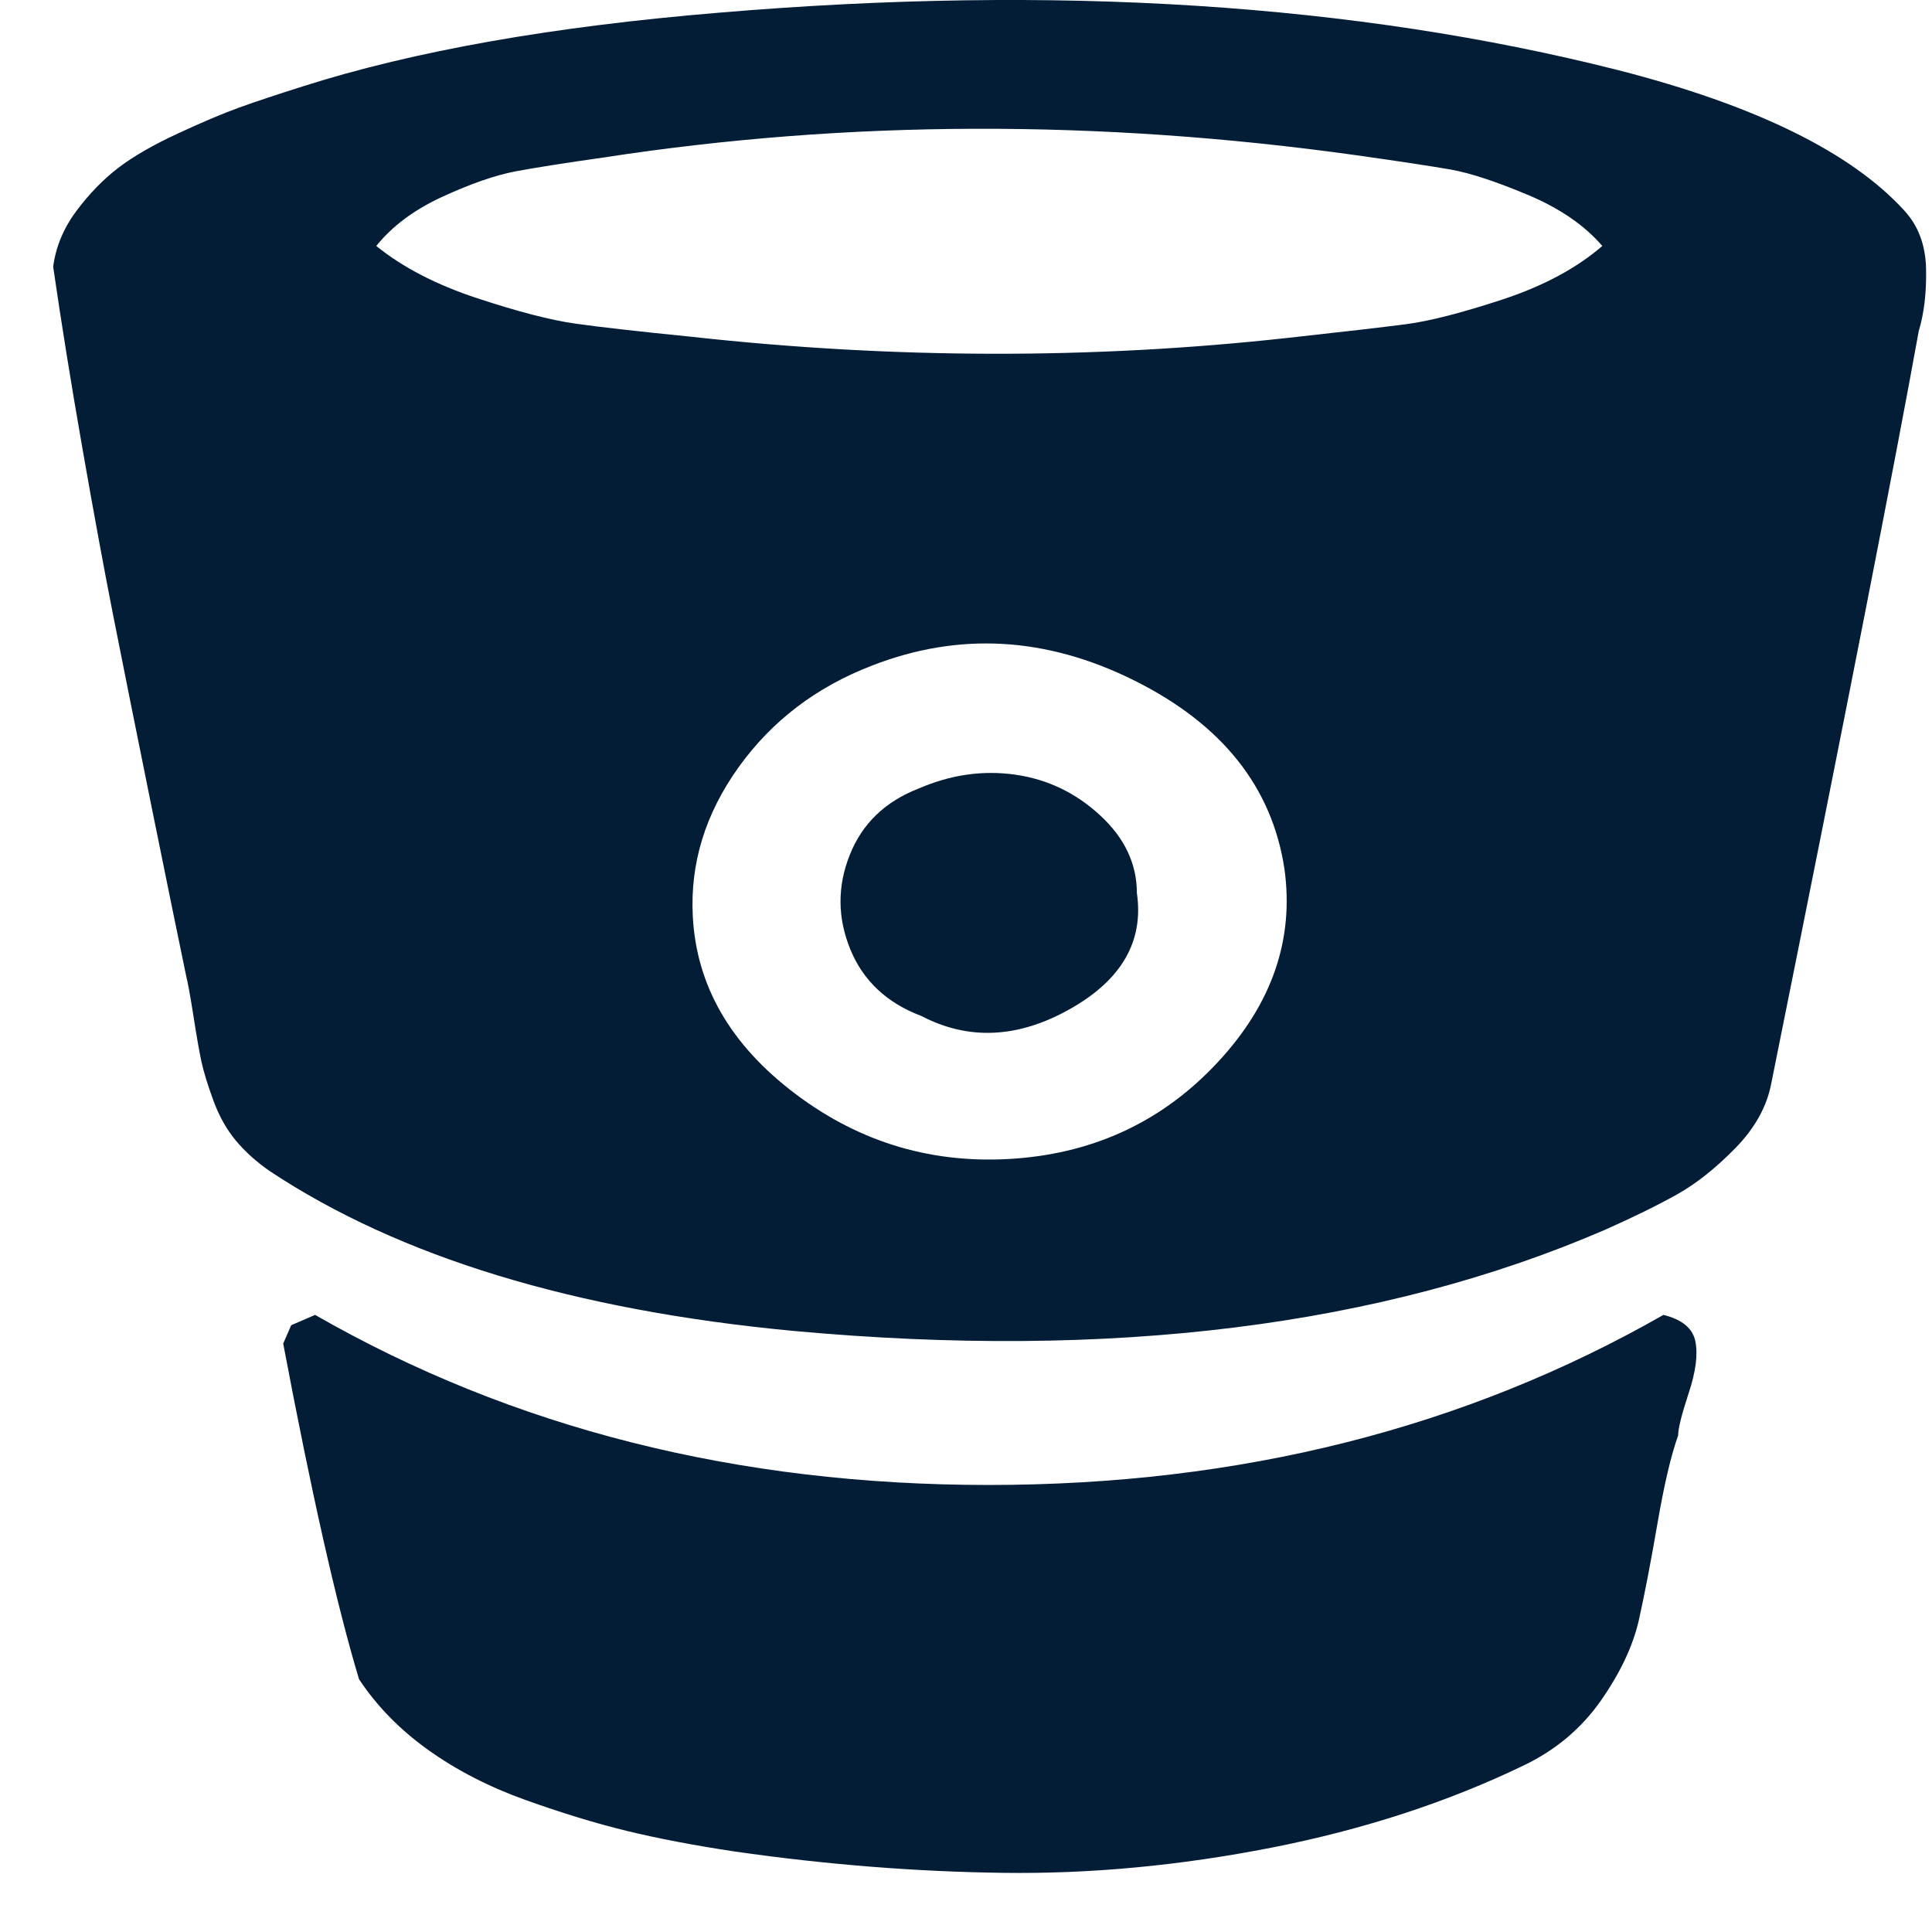 <svg width="29" height="29" viewBox="0 0 29 29" fill="none" xmlns="http://www.w3.org/2000/svg">
<path d="M17.065 13.405C17.171 14.13 16.835 14.711 16.057 15.148C15.279 15.585 14.537 15.619 13.832 15.251C13.313 15.056 12.957 14.722 12.764 14.251C12.571 13.779 12.567 13.307 12.754 12.836C12.94 12.364 13.286 12.031 13.792 11.835C14.271 11.628 14.753 11.559 15.239 11.628C15.724 11.697 16.15 11.902 16.516 12.241C16.882 12.58 17.065 12.968 17.065 13.405ZM19.28 13.043C19.094 11.812 18.342 10.869 17.025 10.214C15.708 9.558 14.397 9.483 13.093 9.989C12.255 10.311 11.586 10.82 11.087 11.516C10.588 12.212 10.358 12.957 10.399 13.75C10.452 14.797 10.967 15.688 11.945 16.424C12.923 17.16 14.024 17.482 15.249 17.39C16.459 17.298 17.471 16.815 18.282 15.941C19.094 15.067 19.427 14.101 19.28 13.043ZM24.051 3.692C23.785 3.382 23.412 3.126 22.933 2.925C22.454 2.724 22.068 2.597 21.776 2.545C21.483 2.494 21.01 2.422 20.358 2.33C16.486 1.789 12.72 1.801 9.061 2.364C8.489 2.445 8.05 2.514 7.744 2.571C7.438 2.629 7.072 2.755 6.646 2.951C6.22 3.146 5.888 3.393 5.648 3.692C6.047 4.015 6.553 4.276 7.165 4.477C7.777 4.679 8.266 4.805 8.632 4.857C8.998 4.909 9.58 4.975 10.379 5.055C13.412 5.389 16.393 5.395 19.32 5.073C20.159 4.981 20.754 4.912 21.107 4.866C21.459 4.82 21.942 4.696 22.554 4.495C23.166 4.293 23.665 4.026 24.051 3.692ZM25.189 21.548C25.082 21.847 24.979 22.287 24.879 22.868C24.779 23.449 24.686 23.932 24.6 24.317C24.513 24.702 24.324 25.105 24.031 25.525C23.738 25.944 23.352 26.269 22.873 26.499C21.729 27.051 20.468 27.462 19.091 27.733C17.714 28.003 16.37 28.13 15.059 28.112C13.748 28.095 12.408 27.989 11.037 27.793C10.425 27.701 9.883 27.598 9.41 27.483C8.938 27.368 8.429 27.212 7.884 27.017C7.338 26.821 6.852 26.571 6.426 26.266C6.001 25.962 5.655 25.608 5.389 25.205C5.056 24.101 4.677 22.422 4.251 20.168L4.371 19.892L4.73 19.737C7.697 21.439 11.067 22.29 14.839 22.29C18.612 22.29 21.988 21.439 24.969 19.737C25.248 19.806 25.408 19.938 25.448 20.133C25.488 20.329 25.455 20.588 25.348 20.91C25.242 21.232 25.189 21.445 25.189 21.548ZM28.801 4.969C28.455 6.89 27.717 10.656 26.586 16.269C26.519 16.614 26.34 16.936 26.047 17.235C25.754 17.534 25.465 17.764 25.179 17.925C24.892 18.086 24.53 18.265 24.091 18.46C20.738 19.909 16.679 20.415 11.915 19.978C8.615 19.668 5.994 18.868 4.051 17.58C3.852 17.442 3.682 17.29 3.542 17.123C3.403 16.956 3.289 16.755 3.203 16.519C3.116 16.283 3.057 16.088 3.023 15.933C2.99 15.777 2.95 15.55 2.904 15.251C2.857 14.952 2.82 14.751 2.794 14.647C2.674 14.072 2.498 13.21 2.265 12.06C2.032 10.909 1.846 9.981 1.706 9.273C1.566 8.566 1.41 7.718 1.237 6.729C1.064 5.74 0.918 4.831 0.798 4.003C0.838 3.704 0.954 3.425 1.147 3.166C1.34 2.908 1.55 2.692 1.776 2.519C2.002 2.347 2.301 2.174 2.674 2.002C3.047 1.829 3.353 1.7 3.592 1.614C3.832 1.527 4.151 1.421 4.55 1.295C6.214 0.765 8.296 0.397 10.798 0.19C15.841 -0.235 20.338 0.052 24.29 1.053C26.353 1.582 27.783 2.284 28.582 3.158C28.795 3.388 28.904 3.681 28.911 4.038C28.918 4.394 28.881 4.705 28.801 4.969Z" fill="#031D36"/>
</svg>
